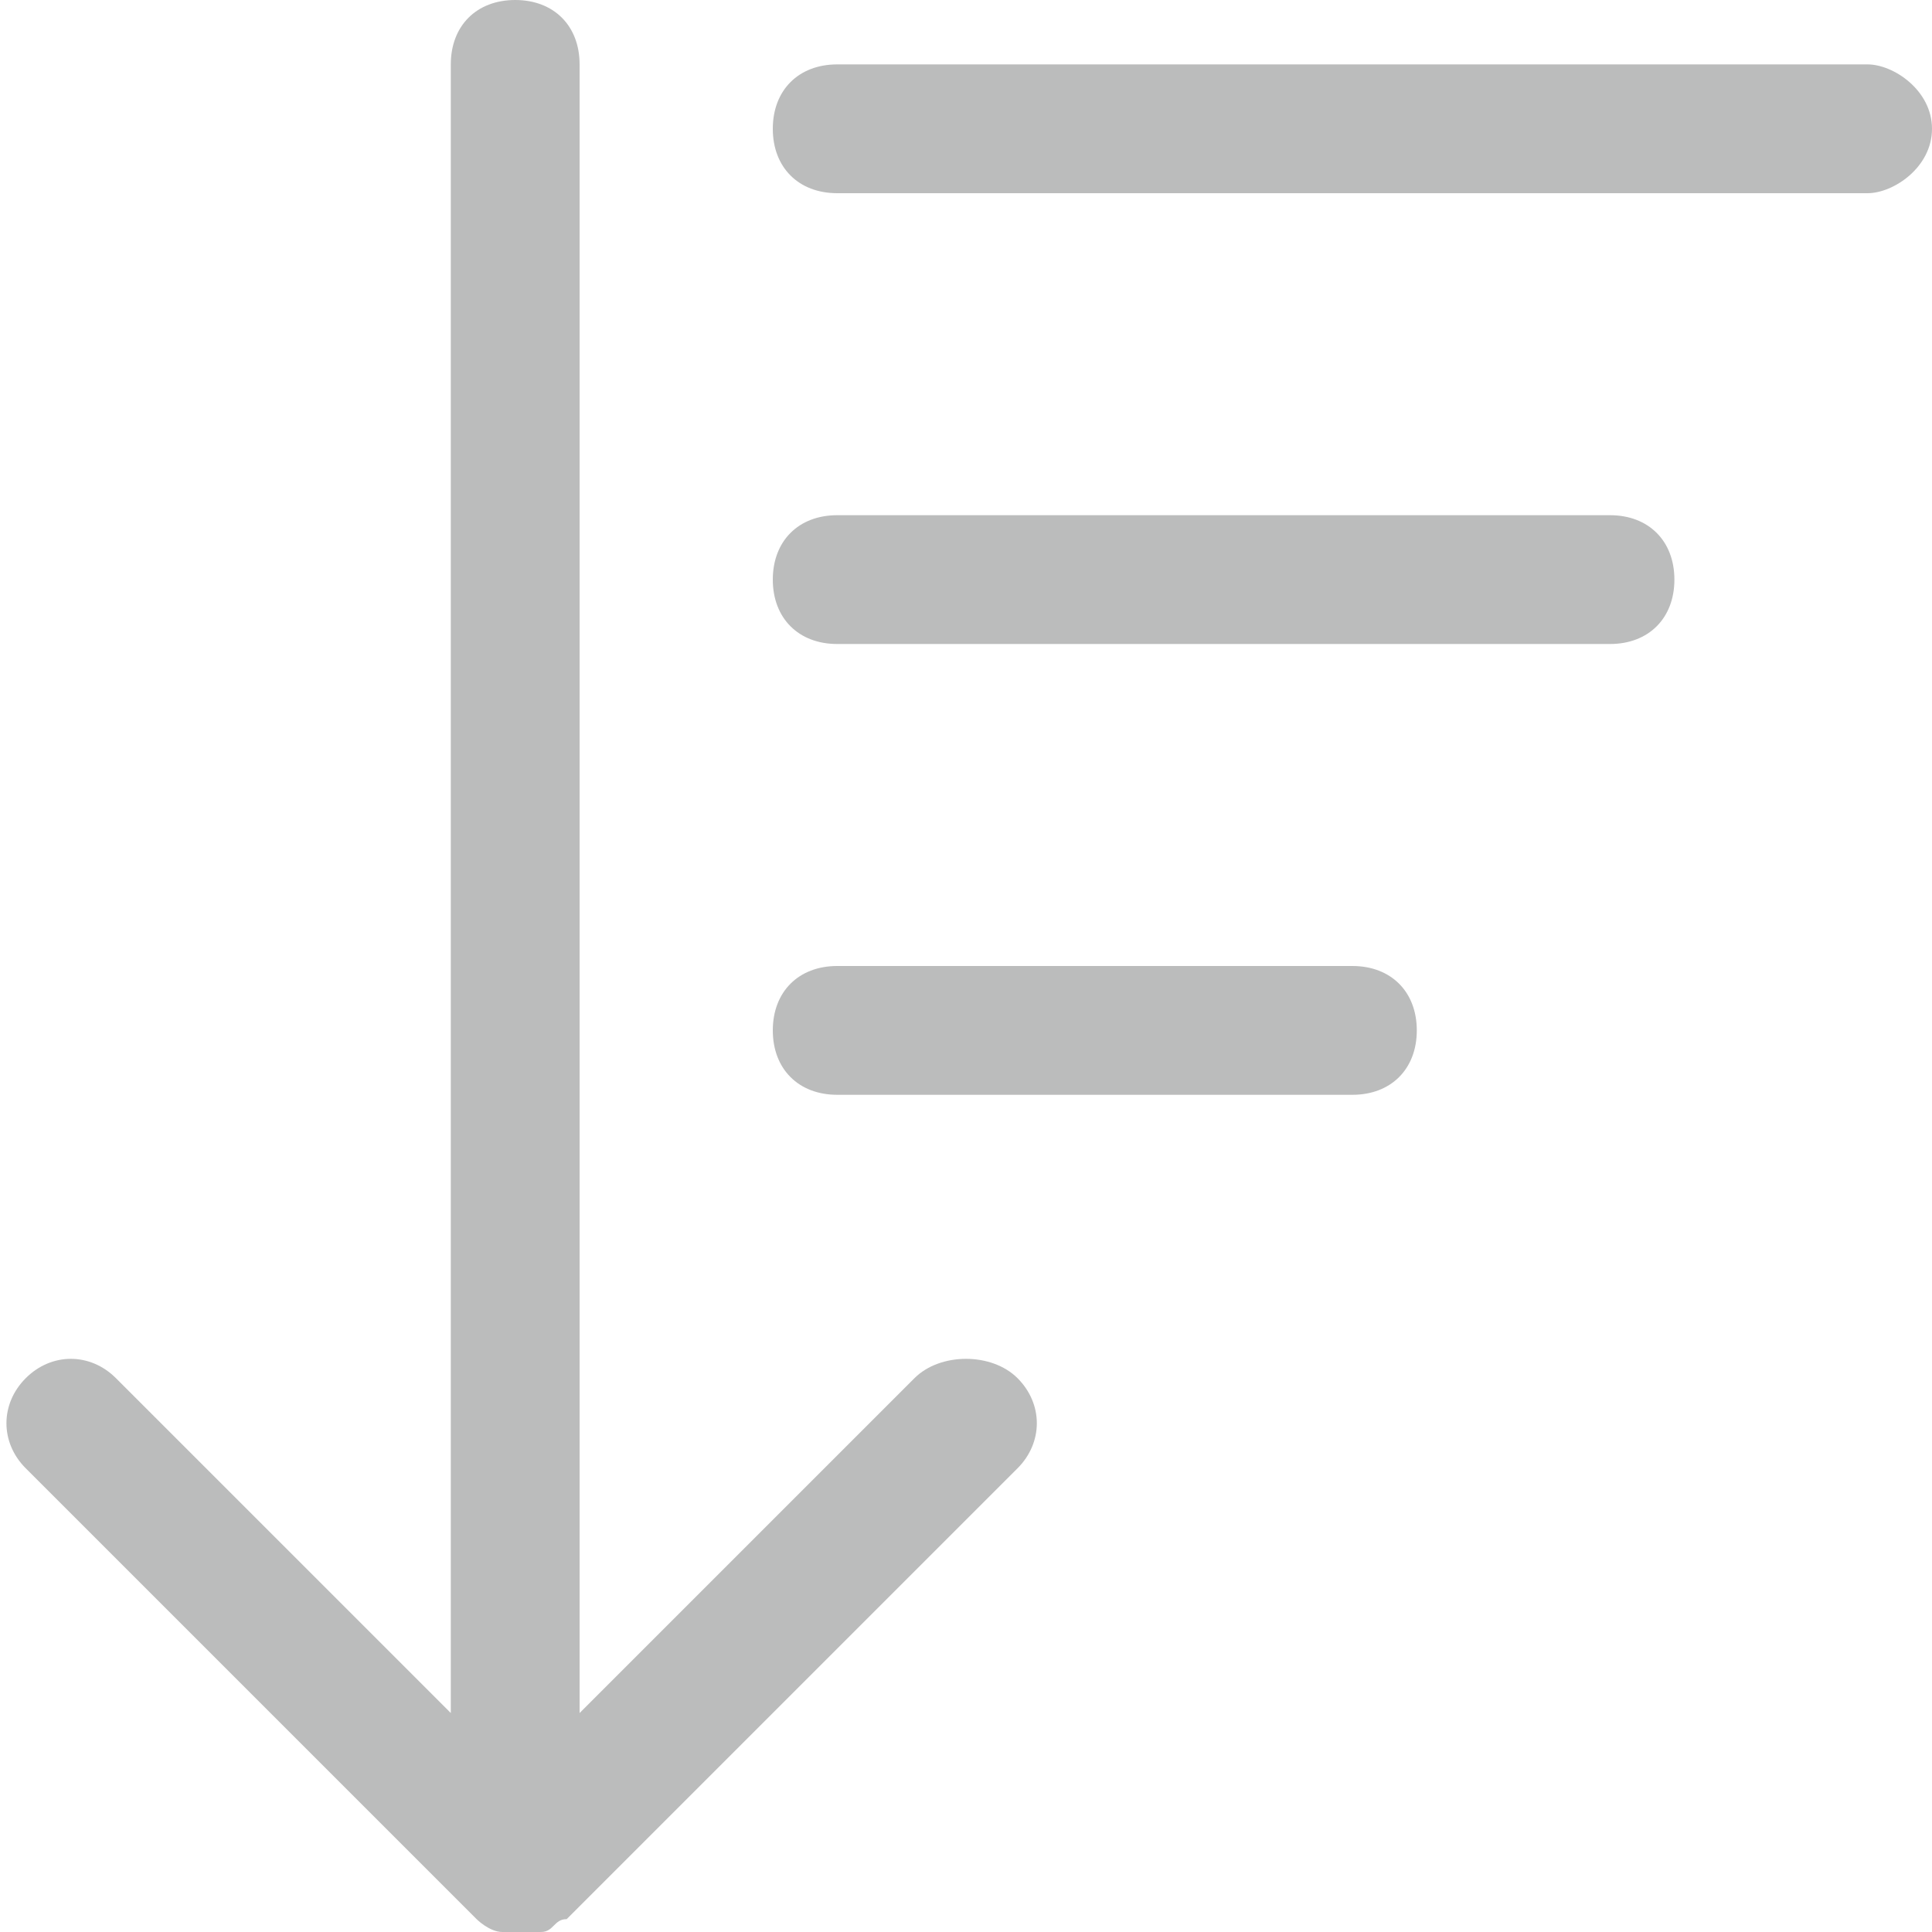 <?xml version="1.0" encoding="utf-8"?>
<!-- Generator: Adobe Illustrator 18.0.0, SVG Export Plug-In . SVG Version: 6.00 Build 0)  -->
<!DOCTYPE svg PUBLIC "-//W3C//DTD SVG 1.1//EN" "http://www.w3.org/Graphics/SVG/1.1/DTD/svg11.dtd">
<svg version="1.1" id="Layer_1" xmlns="http://www.w3.org/2000/svg" xmlns:xlink="http://www.w3.org/1999/xlink" x="0px" y="0px"
	 width="990px" height="990px" viewBox="0 0 990 990" enable-background="new 0 0 990 990" xml:space="preserve">
<g>
	<path fill="#BBBCBC" d="M468.6,706.2L297,877.8V33c0-19.8-13.2-33-33-33s-33,13.2-33,33v844.8L59.4,706.2
		c-13.2-13.2-33-13.2-46.2,0c-13.2,13.2-13.2,33,0,46.2l231,231c0,0,6.6,6.6,13.2,6.6c0,0,6.6,0,6.6,0s6.6,0,13.2,0
		c6.6,0,6.6-6.6,13.2-6.6l231-231c13.2-13.2,13.2-33,0-46.2C508.2,693,481.8,693,468.6,706.2z"/>
	<path fill="#BBBCBC" d="M957,33H429c-19.8,0-33,13.2-33,33s13.2,33,33,33h528c13.2,0,33-13.2,33-33S970.2,33,957,33z"/>
	<path fill="#BBBCBC" d="M825,264H429c-19.8,0-33,13.2-33,33s13.2,33,33,33h396c19.8,0,33-13.2,33-33S844.8,264,825,264z"/>
	<path fill="#BBBCBC" d="M693,495H429c-19.8,0-33,13.2-33,33c0,19.8,13.2,33,33,33h264c19.8,0,33-13.2,33-33
		C726,508.2,712.8,495,693,495z"/>
</g>
</svg>
